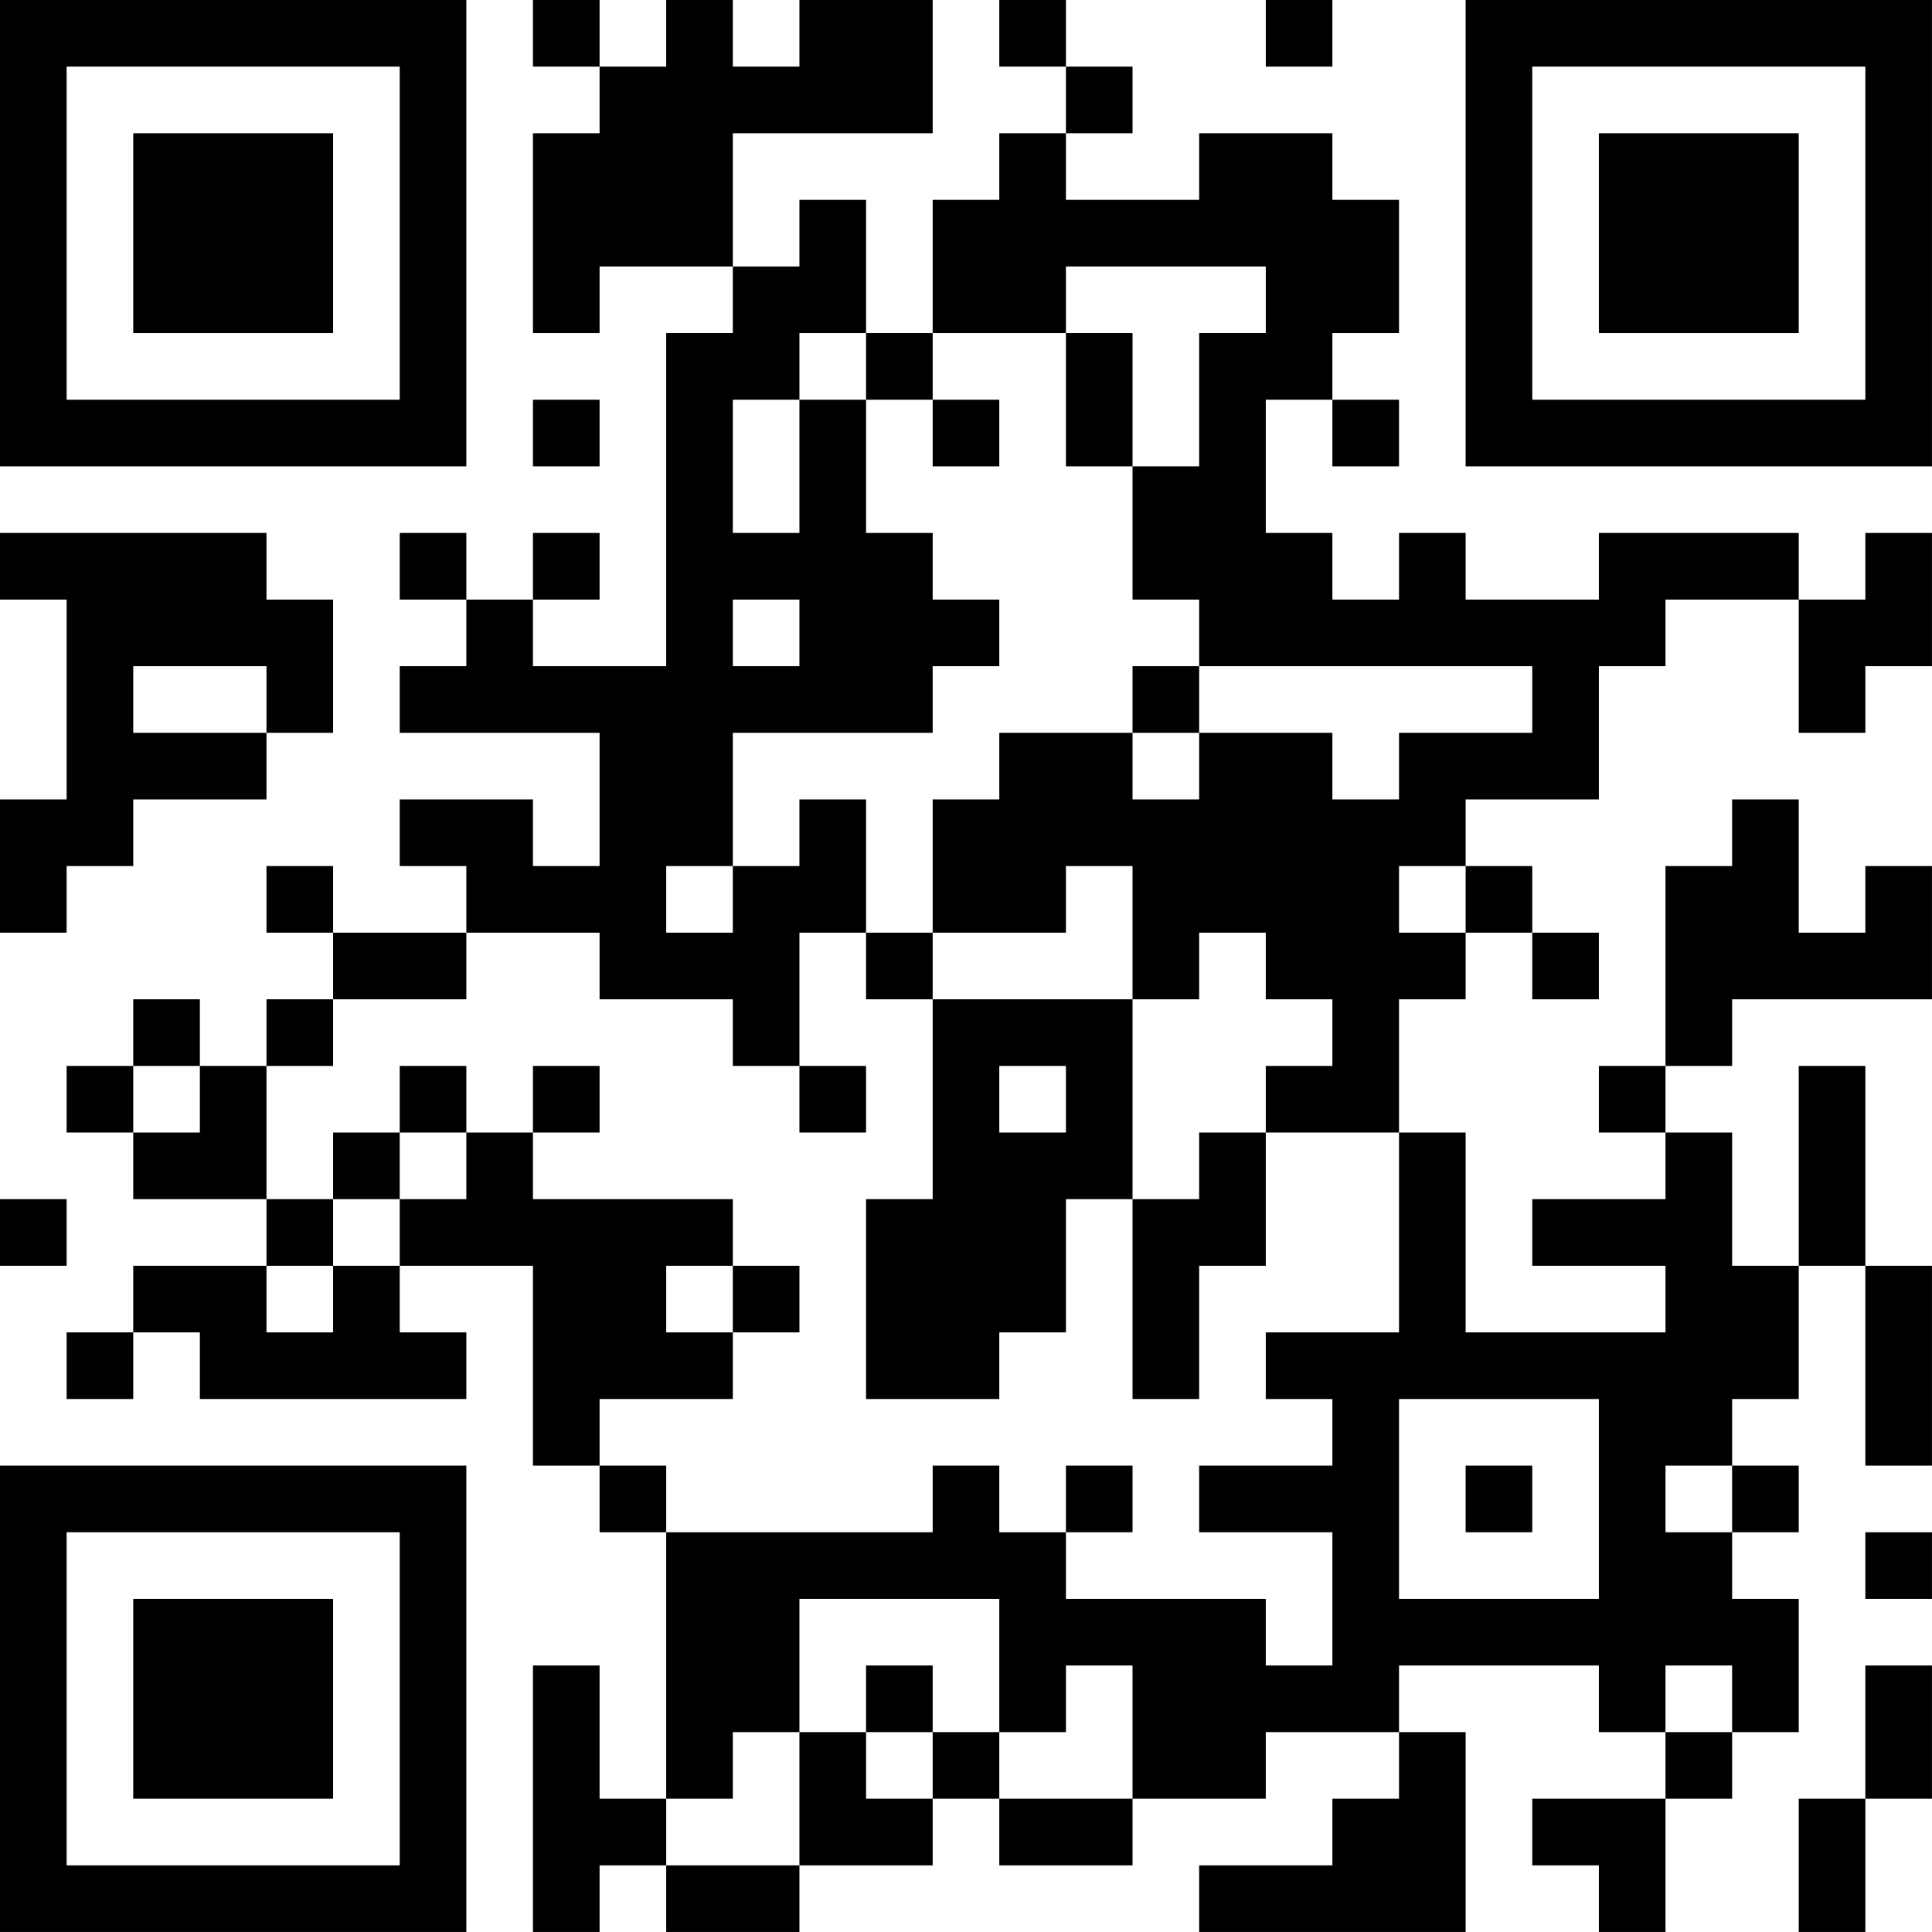 <?xml version="1.0" encoding="UTF-8"?>
<svg xmlns="http://www.w3.org/2000/svg" version="1.1" width="1020" height="1020" viewBox="0 0 1020 1020"><rect x="0" y="0" width="1020" height="1020" fill="#ffffff"/><g transform="scale(35.172)"><g transform="translate(0,0)"><path fill-rule="evenodd" d="M8 0L8 1L9 1L9 2L8 2L8 5L9 5L9 4L11 4L11 5L10 5L10 10L8 10L8 9L9 9L9 8L8 8L8 9L7 9L7 8L6 8L6 9L7 9L7 10L6 10L6 11L9 11L9 13L8 13L8 12L6 12L6 13L7 13L7 14L5 14L5 13L4 13L4 14L5 14L5 15L4 15L4 16L3 16L3 15L2 15L2 16L1 16L1 17L2 17L2 18L4 18L4 19L2 19L2 20L1 20L1 21L2 21L2 20L3 20L3 21L7 21L7 20L6 20L6 19L8 19L8 22L9 22L9 23L10 23L10 27L9 27L9 25L8 25L8 29L9 29L9 28L10 28L10 29L12 29L12 28L14 28L14 27L15 27L15 28L17 28L17 27L19 27L19 26L21 26L21 27L20 27L20 28L18 28L18 29L22 29L22 26L21 26L21 25L24 25L24 26L25 26L25 27L23 27L23 28L24 28L24 29L25 29L25 27L26 27L26 26L27 26L27 24L26 24L26 23L27 23L27 22L26 22L26 21L27 21L27 19L28 19L28 22L29 22L29 19L28 19L28 16L27 16L27 19L26 19L26 17L25 17L25 16L26 16L26 15L29 15L29 13L28 13L28 14L27 14L27 12L26 12L26 13L25 13L25 16L24 16L24 17L25 17L25 18L23 18L23 19L25 19L25 20L22 20L22 17L21 17L21 15L22 15L22 14L23 14L23 15L24 15L24 14L23 14L23 13L22 13L22 12L24 12L24 10L25 10L25 9L27 9L27 11L28 11L28 10L29 10L29 8L28 8L28 9L27 9L27 8L24 8L24 9L22 9L22 8L21 8L21 9L20 9L20 8L19 8L19 6L20 6L20 7L21 7L21 6L20 6L20 5L21 5L21 3L20 3L20 2L18 2L18 3L16 3L16 2L17 2L17 1L16 1L16 0L15 0L15 1L16 1L16 2L15 2L15 3L14 3L14 5L13 5L13 3L12 3L12 4L11 4L11 2L14 2L14 0L12 0L12 1L11 1L11 0L10 0L10 1L9 1L9 0ZM19 0L19 1L20 1L20 0ZM16 4L16 5L14 5L14 6L13 6L13 5L12 5L12 6L11 6L11 8L12 8L12 6L13 6L13 8L14 8L14 9L15 9L15 10L14 10L14 11L11 11L11 13L10 13L10 14L11 14L11 13L12 13L12 12L13 12L13 14L12 14L12 16L11 16L11 15L9 15L9 14L7 14L7 15L5 15L5 16L4 16L4 18L5 18L5 19L4 19L4 20L5 20L5 19L6 19L6 18L7 18L7 17L8 17L8 18L11 18L11 19L10 19L10 20L11 20L11 21L9 21L9 22L10 22L10 23L14 23L14 22L15 22L15 23L16 23L16 24L19 24L19 25L20 25L20 23L18 23L18 22L20 22L20 21L19 21L19 20L21 20L21 17L19 17L19 16L20 16L20 15L19 15L19 14L18 14L18 15L17 15L17 13L16 13L16 14L14 14L14 12L15 12L15 11L17 11L17 12L18 12L18 11L20 11L20 12L21 12L21 11L23 11L23 10L18 10L18 9L17 9L17 7L18 7L18 5L19 5L19 4ZM16 5L16 7L17 7L17 5ZM8 6L8 7L9 7L9 6ZM14 6L14 7L15 7L15 6ZM0 8L0 9L1 9L1 12L0 12L0 14L1 14L1 13L2 13L2 12L4 12L4 11L5 11L5 9L4 9L4 8ZM11 9L11 10L12 10L12 9ZM2 10L2 11L4 11L4 10ZM17 10L17 11L18 11L18 10ZM21 13L21 14L22 14L22 13ZM13 14L13 15L14 15L14 18L13 18L13 21L15 21L15 20L16 20L16 18L17 18L17 21L18 21L18 19L19 19L19 17L18 17L18 18L17 18L17 15L14 15L14 14ZM2 16L2 17L3 17L3 16ZM6 16L6 17L5 17L5 18L6 18L6 17L7 17L7 16ZM8 16L8 17L9 17L9 16ZM12 16L12 17L13 17L13 16ZM15 16L15 17L16 17L16 16ZM0 18L0 19L1 19L1 18ZM11 19L11 20L12 20L12 19ZM21 21L21 24L24 24L24 21ZM16 22L16 23L17 23L17 22ZM22 22L22 23L23 23L23 22ZM25 22L25 23L26 23L26 22ZM28 23L28 24L29 24L29 23ZM12 24L12 26L11 26L11 27L10 27L10 28L12 28L12 26L13 26L13 27L14 27L14 26L15 26L15 27L17 27L17 25L16 25L16 26L15 26L15 24ZM13 25L13 26L14 26L14 25ZM25 25L25 26L26 26L26 25ZM28 25L28 27L27 27L27 29L28 29L28 27L29 27L29 25ZM0 0L0 7L7 7L7 0ZM1 1L1 6L6 6L6 1ZM2 2L2 5L5 5L5 2ZM22 0L22 7L29 7L29 0ZM23 1L23 6L28 6L28 1ZM24 2L24 5L27 5L27 2ZM0 22L0 29L7 29L7 22ZM1 23L1 28L6 28L6 23ZM2 24L2 27L5 27L5 24Z" fill="#000000"/></g></g></svg>

